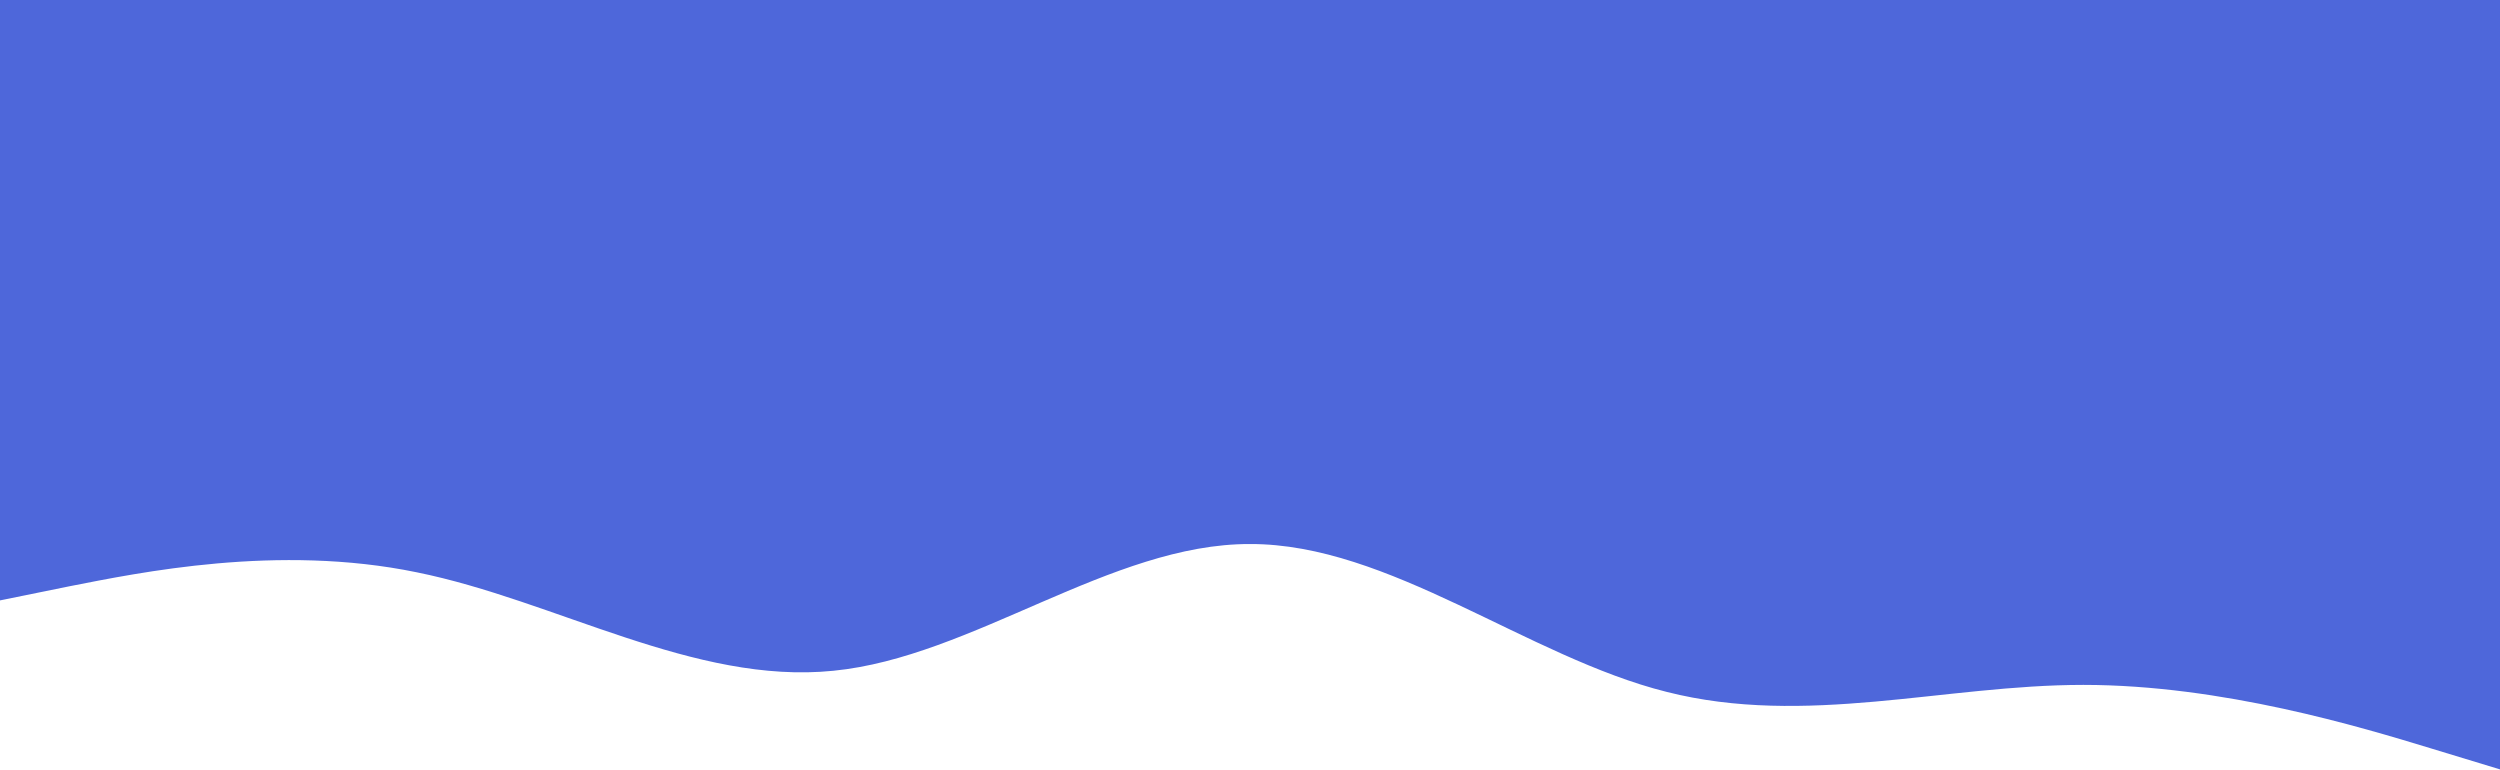 <svg width="1728" height="532" viewBox="0 0 1728 532" fill="none" xmlns="http://www.w3.org/2000/svg">
<path d="M0 415L48 405.236C96 395.838 192 375.763 288 395.564C384 415 480 473.4 576 463.636C672 454.237 768 375.763 864 376.036C960 375.763 1056 454.238 1152 478.236C1248 502.6 1344 473.4 1440 473.4C1536 473.4 1632 502.6 1680 517.2L1728 531.8L1728 0H1680H1440H1152H864H576H288H48H6.86646e-05L0 415Z" fill="#4E67DA"/>
</svg>
